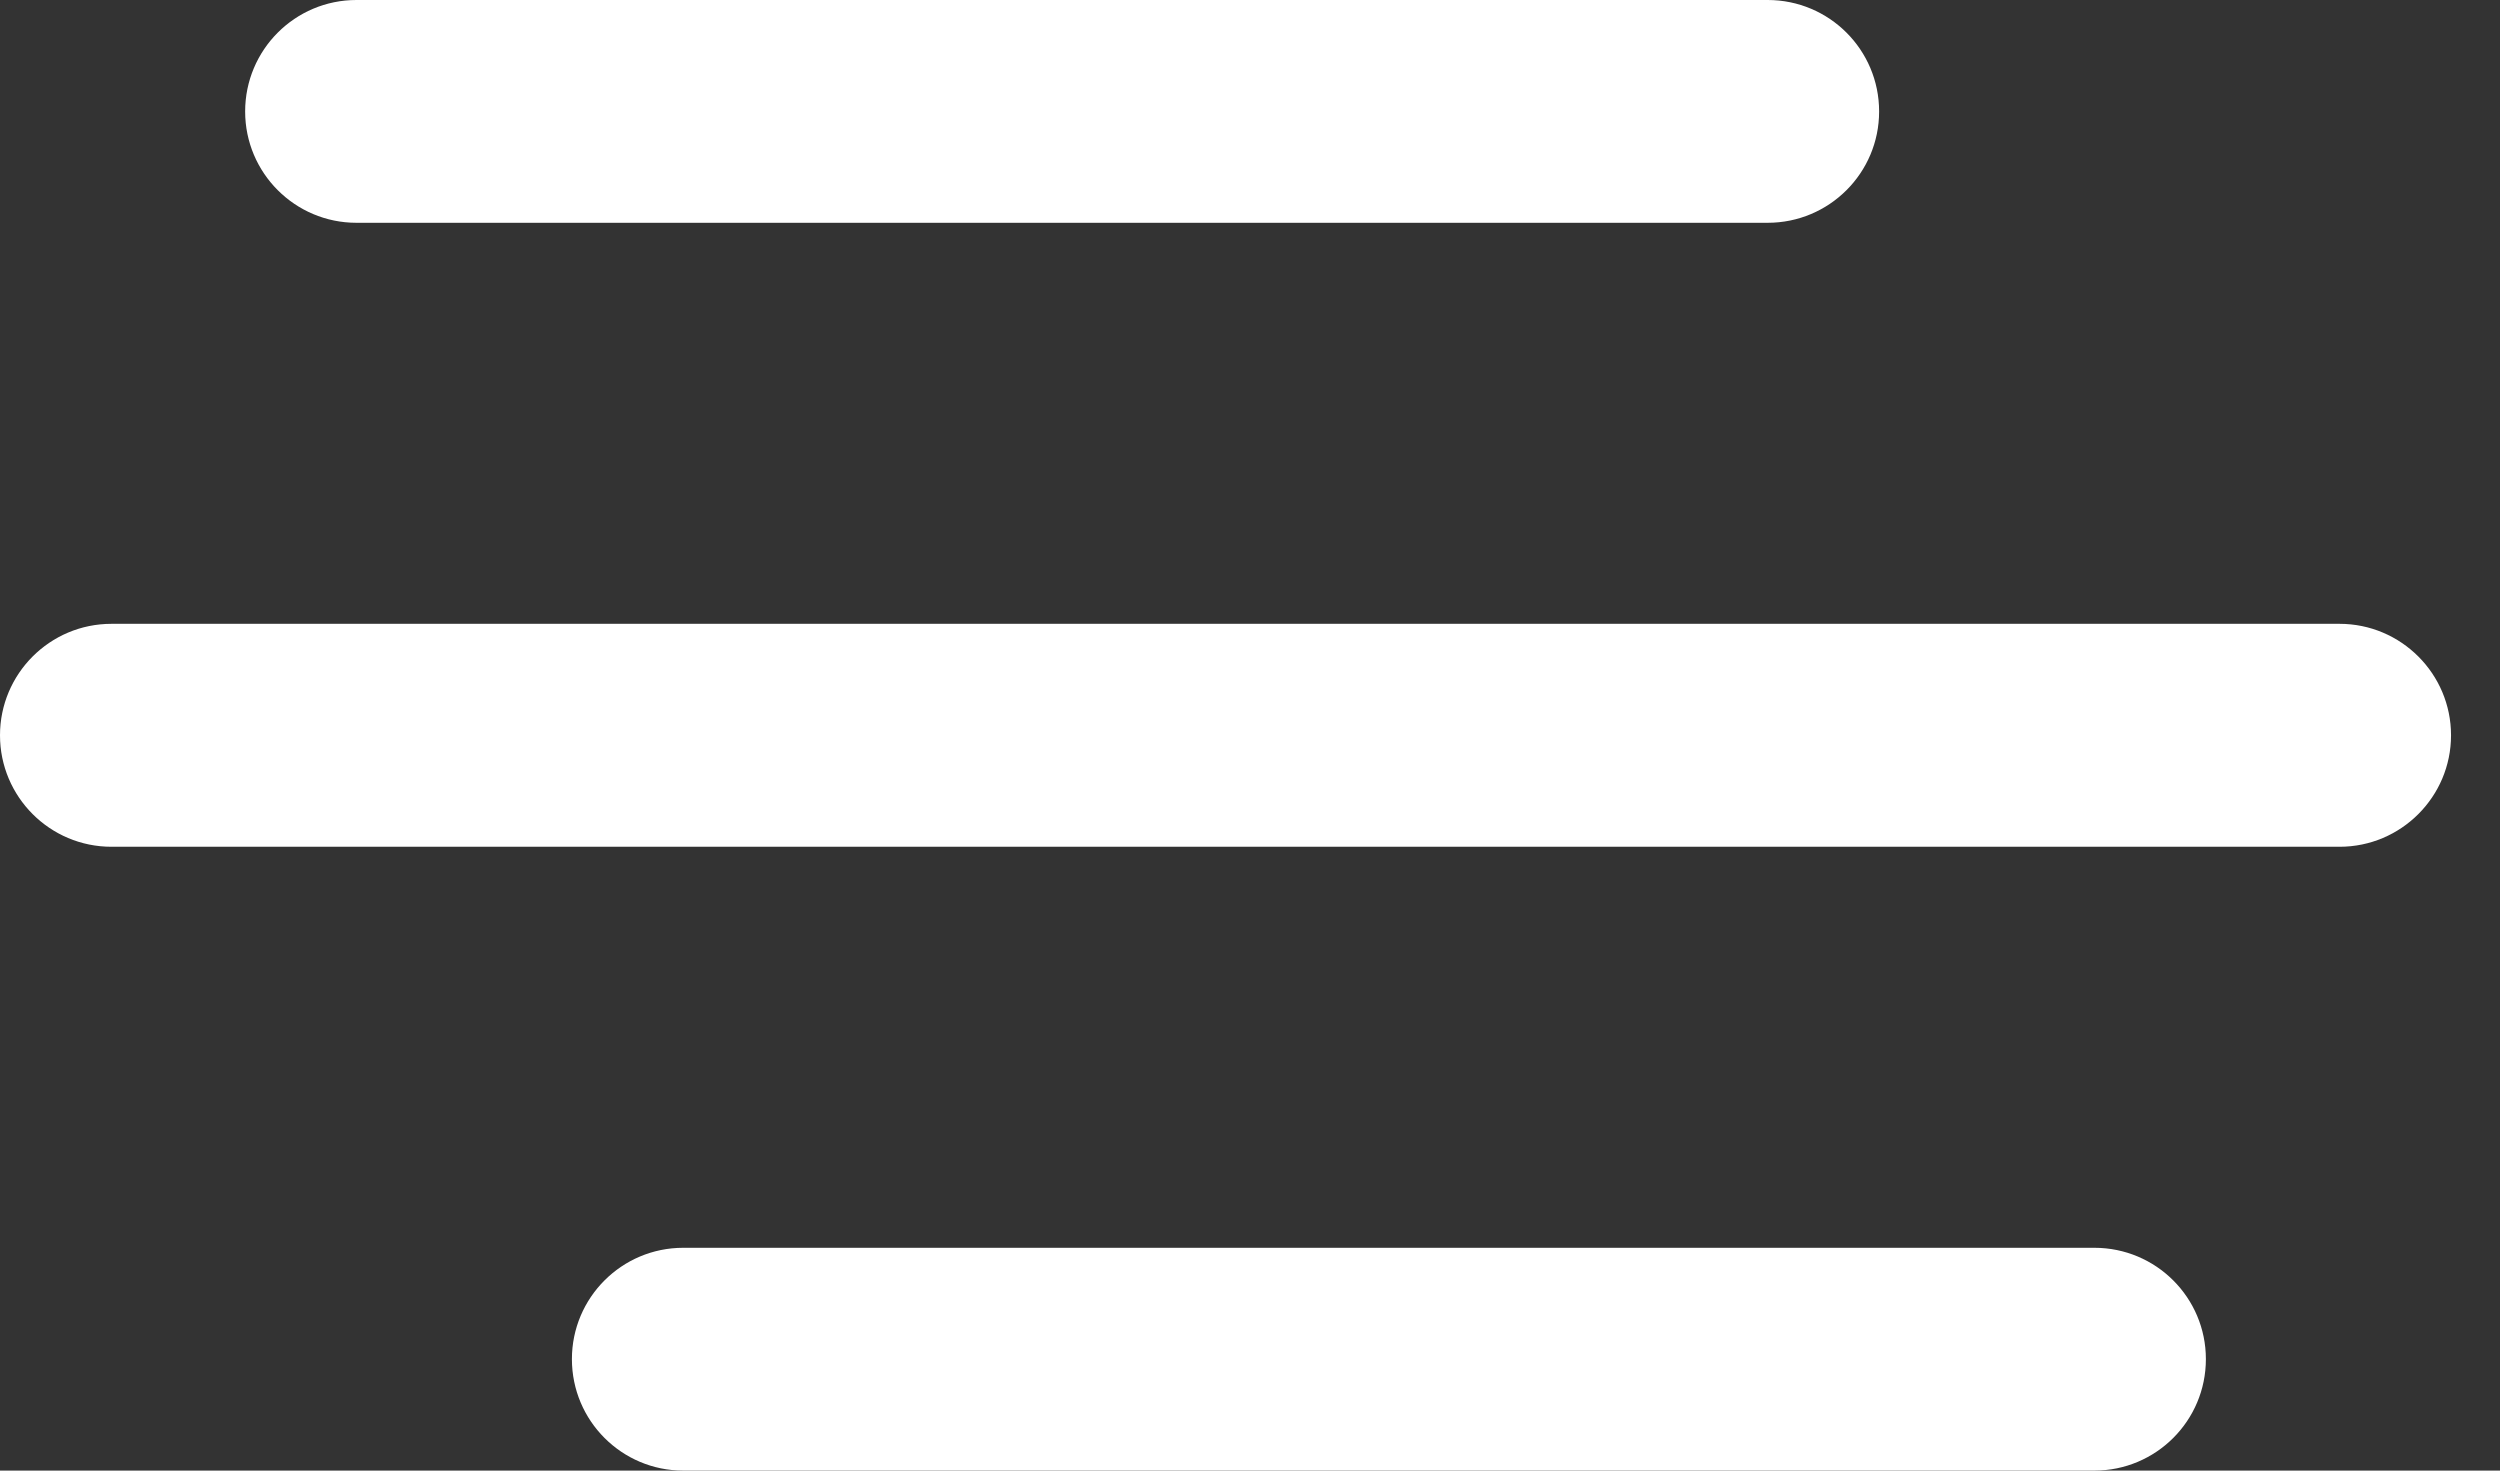 <?xml version="1.0" encoding="UTF-8"?>
<svg width="17px" height="10px" viewBox="0 0 17 10" version="1.1" xmlns="http://www.w3.org/2000/svg" xmlns:xlink="http://www.w3.org/1999/xlink">
    <rect x="0" y="0" width="17" height="10" fill="#333333" stroke="none"/>
    <!-- Generator: Sketch 52.2 (67145) - http://www.bohemiancoding.com/sketch -->
    <title>Burger</title>
    <desc>Created with Sketch.</desc>
    <g id="Mad/Studio-Website" stroke="none" stroke-width="1" fill="none" fill-rule="evenodd">
        <g id="05_11_FredParis" transform="translate(-903, -319)" fill="#FFFFFF">
            <path d="M907.646,327.485 L917.242,327.485 C917.661,327.485 918,327.824 918,328.242 C918,328.661 917.661,329 917.242,329 L907.646,329 C907.228,329 906.889,328.661 906.889,328.242 C906.889,327.824 907.228,327.485 907.646,327.485 Z M903.758,323.242 L918.909,323.242 C919.327,323.242 919.667,323.582 919.667,324 C919.667,324.418 919.327,324.758 918.909,324.758 L903.758,324.758 C903.339,324.758 903,324.418 903,324 C903,323.582 903.339,323.242 903.758,323.242 Z M905.424,319 L915.02,319 C915.439,319 915.778,319.339 915.778,319.758 C915.778,320.176 915.439,320.515 915.02,320.515 L905.424,320.515 C905.006,320.515 904.667,320.176 904.667,319.758 C904.667,319.339 905.006,319 905.424,319 Z" id="Burger"></path>
        </g>
    </g>
</svg>
